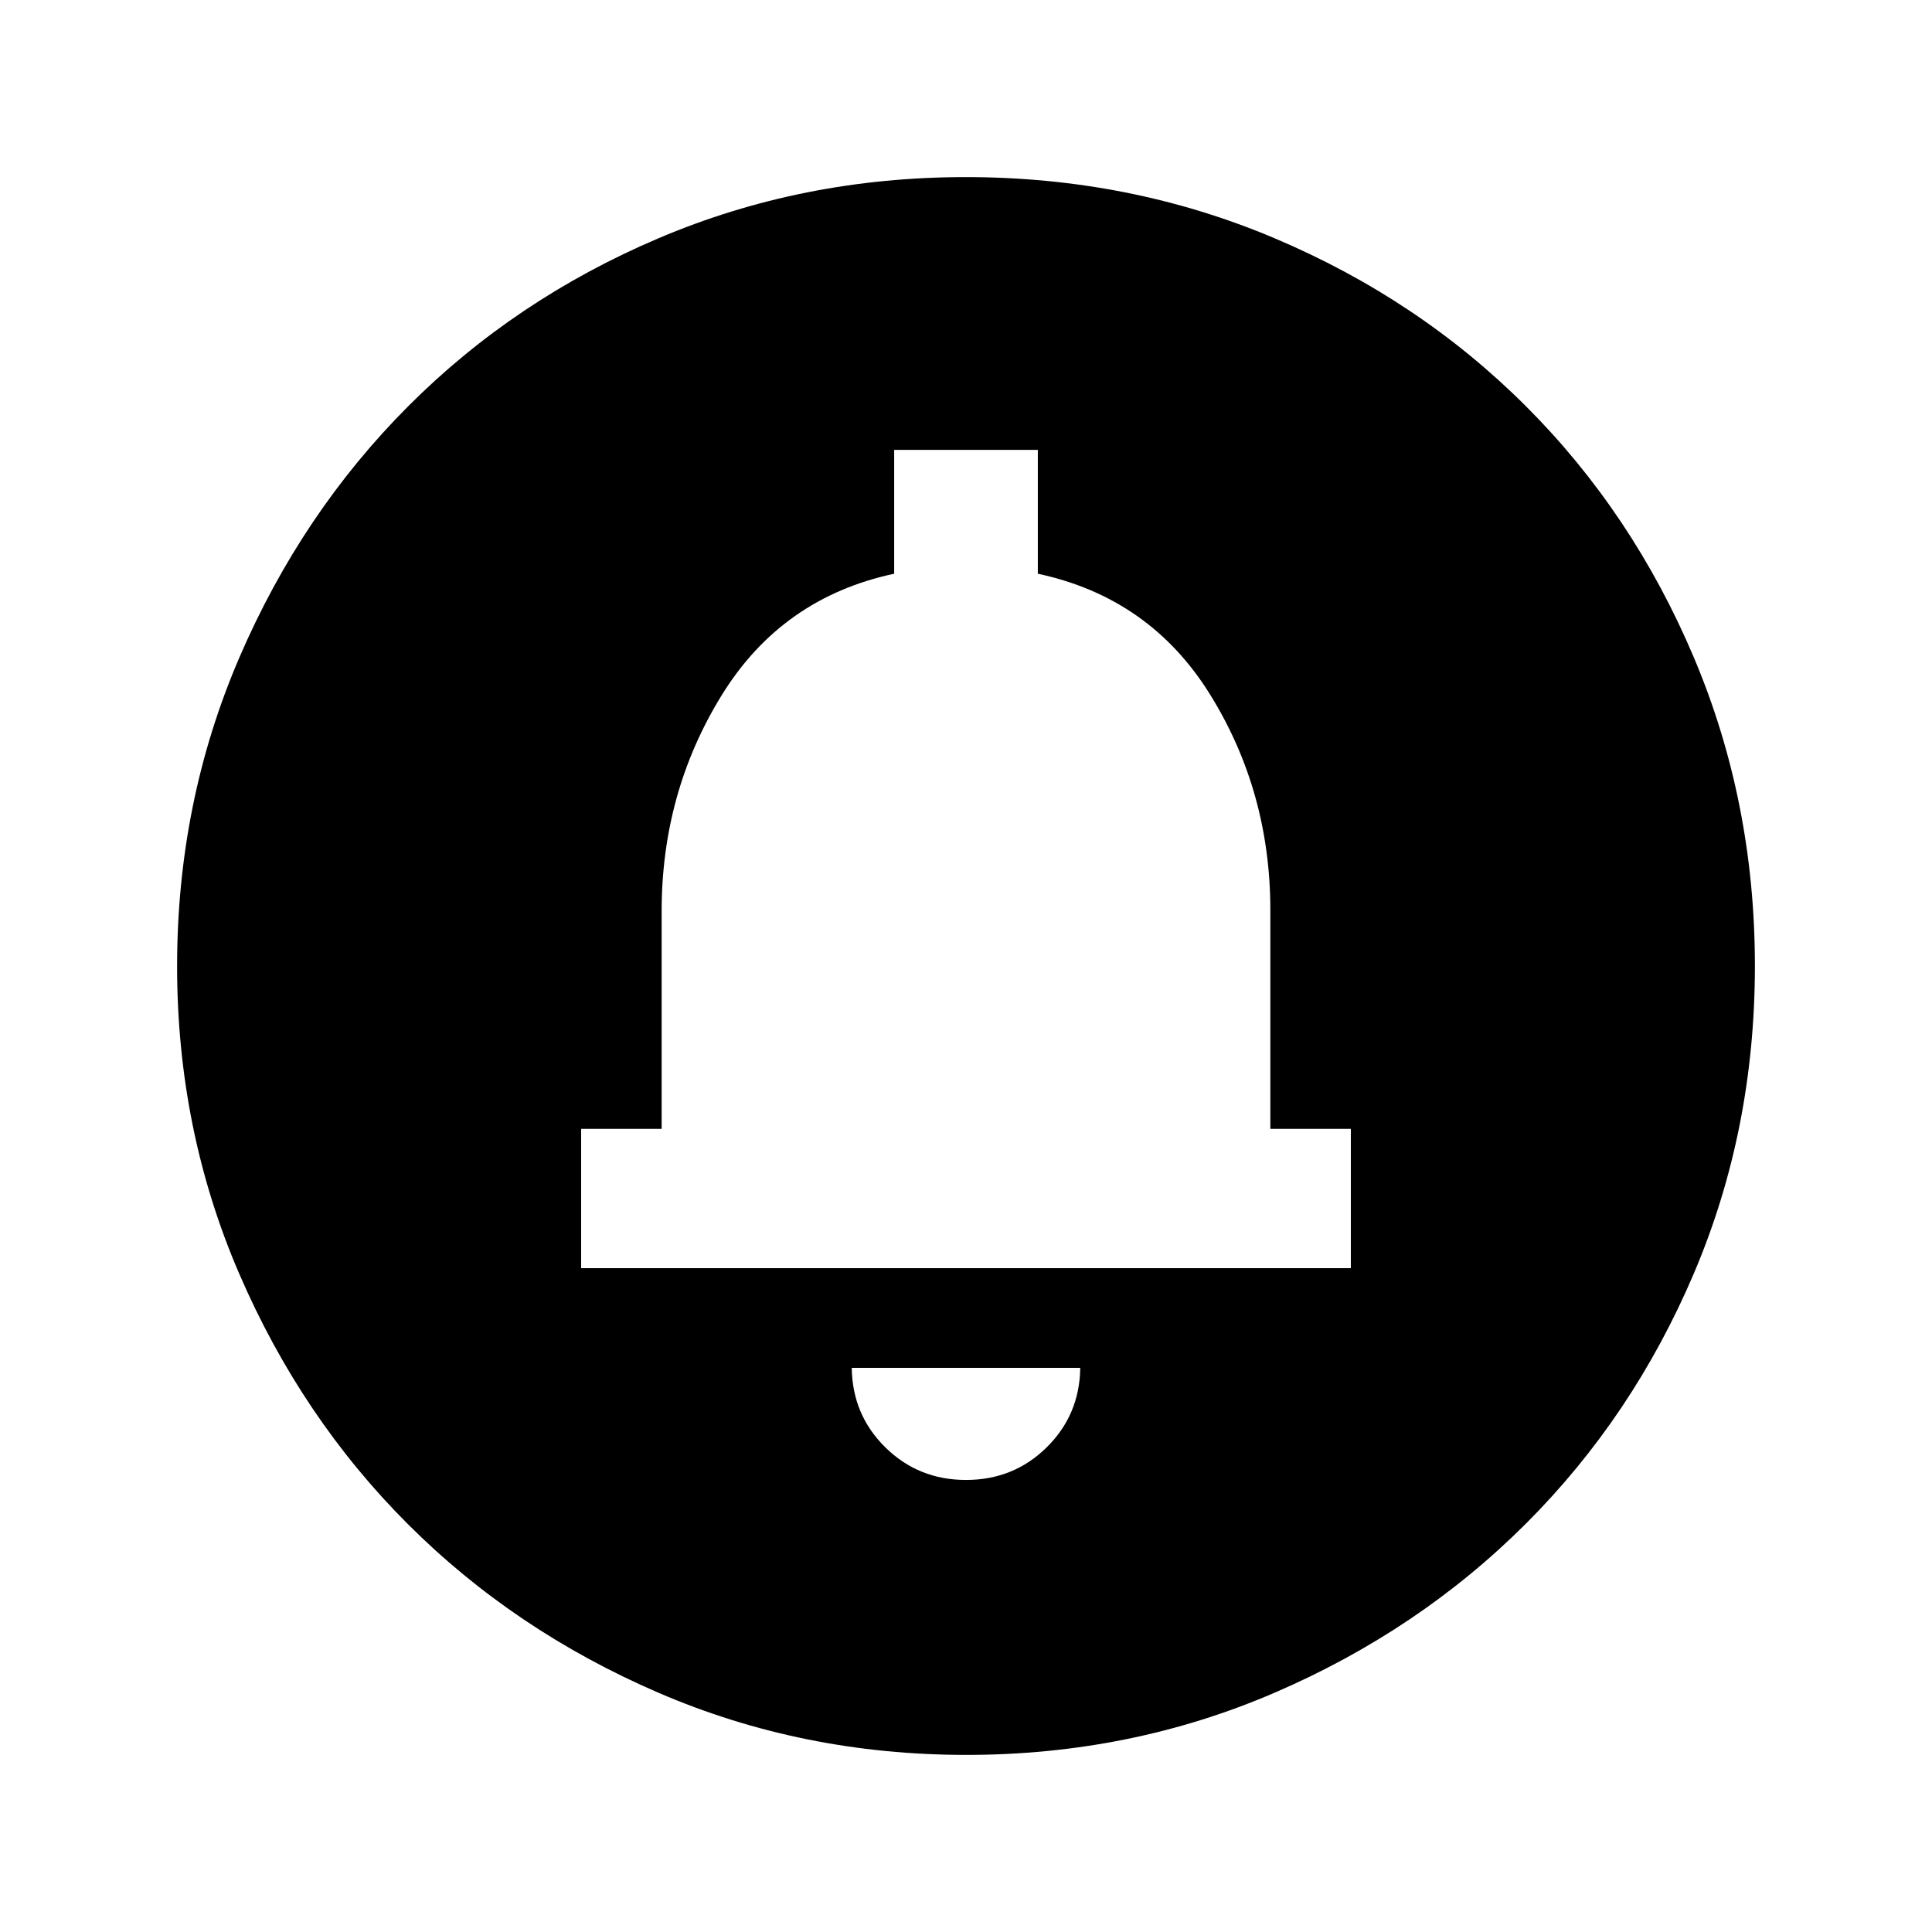 <svg xmlns="http://www.w3.org/2000/svg" height="24" viewBox="0 -960 960 960" width="24"><path d="M480-224.62q23.62 0 40.04-16.15 16.42-16.15 16.73-39.54H423.23q.31 23.39 16.73 39.54T480-224.62ZM288.77-329.85h382.46v-69.23h-40v-108.61q0-58.91-29.88-107.11-29.89-48.2-85.66-60.12v-61.54h-71.38v61.54q-55.77 11.92-85.66 60.3-29.88 48.39-29.88 107.39v108.15h-40v69.23ZM480-399.08ZM480.13-88q-81.31 0-152.89-30.86-71.57-30.86-124.52-83.76-52.95-52.9-83.83-124.42Q88-398.55 88-479.87q0-81.56 30.92-153.37 30.92-71.8 83.92-124.91 53-53.12 124.42-83.48Q398.67-872 479.87-872q81.55 0 153.35 30.34 71.79 30.34 124.92 83.42 53.13 53.08 83.49 124.84Q872-561.64 872-480.05q0 81.59-30.34 152.83-30.34 71.23-83.41 124.28-53.07 53.05-124.81 84Q561.7-88 480.13-88Z"/></svg>